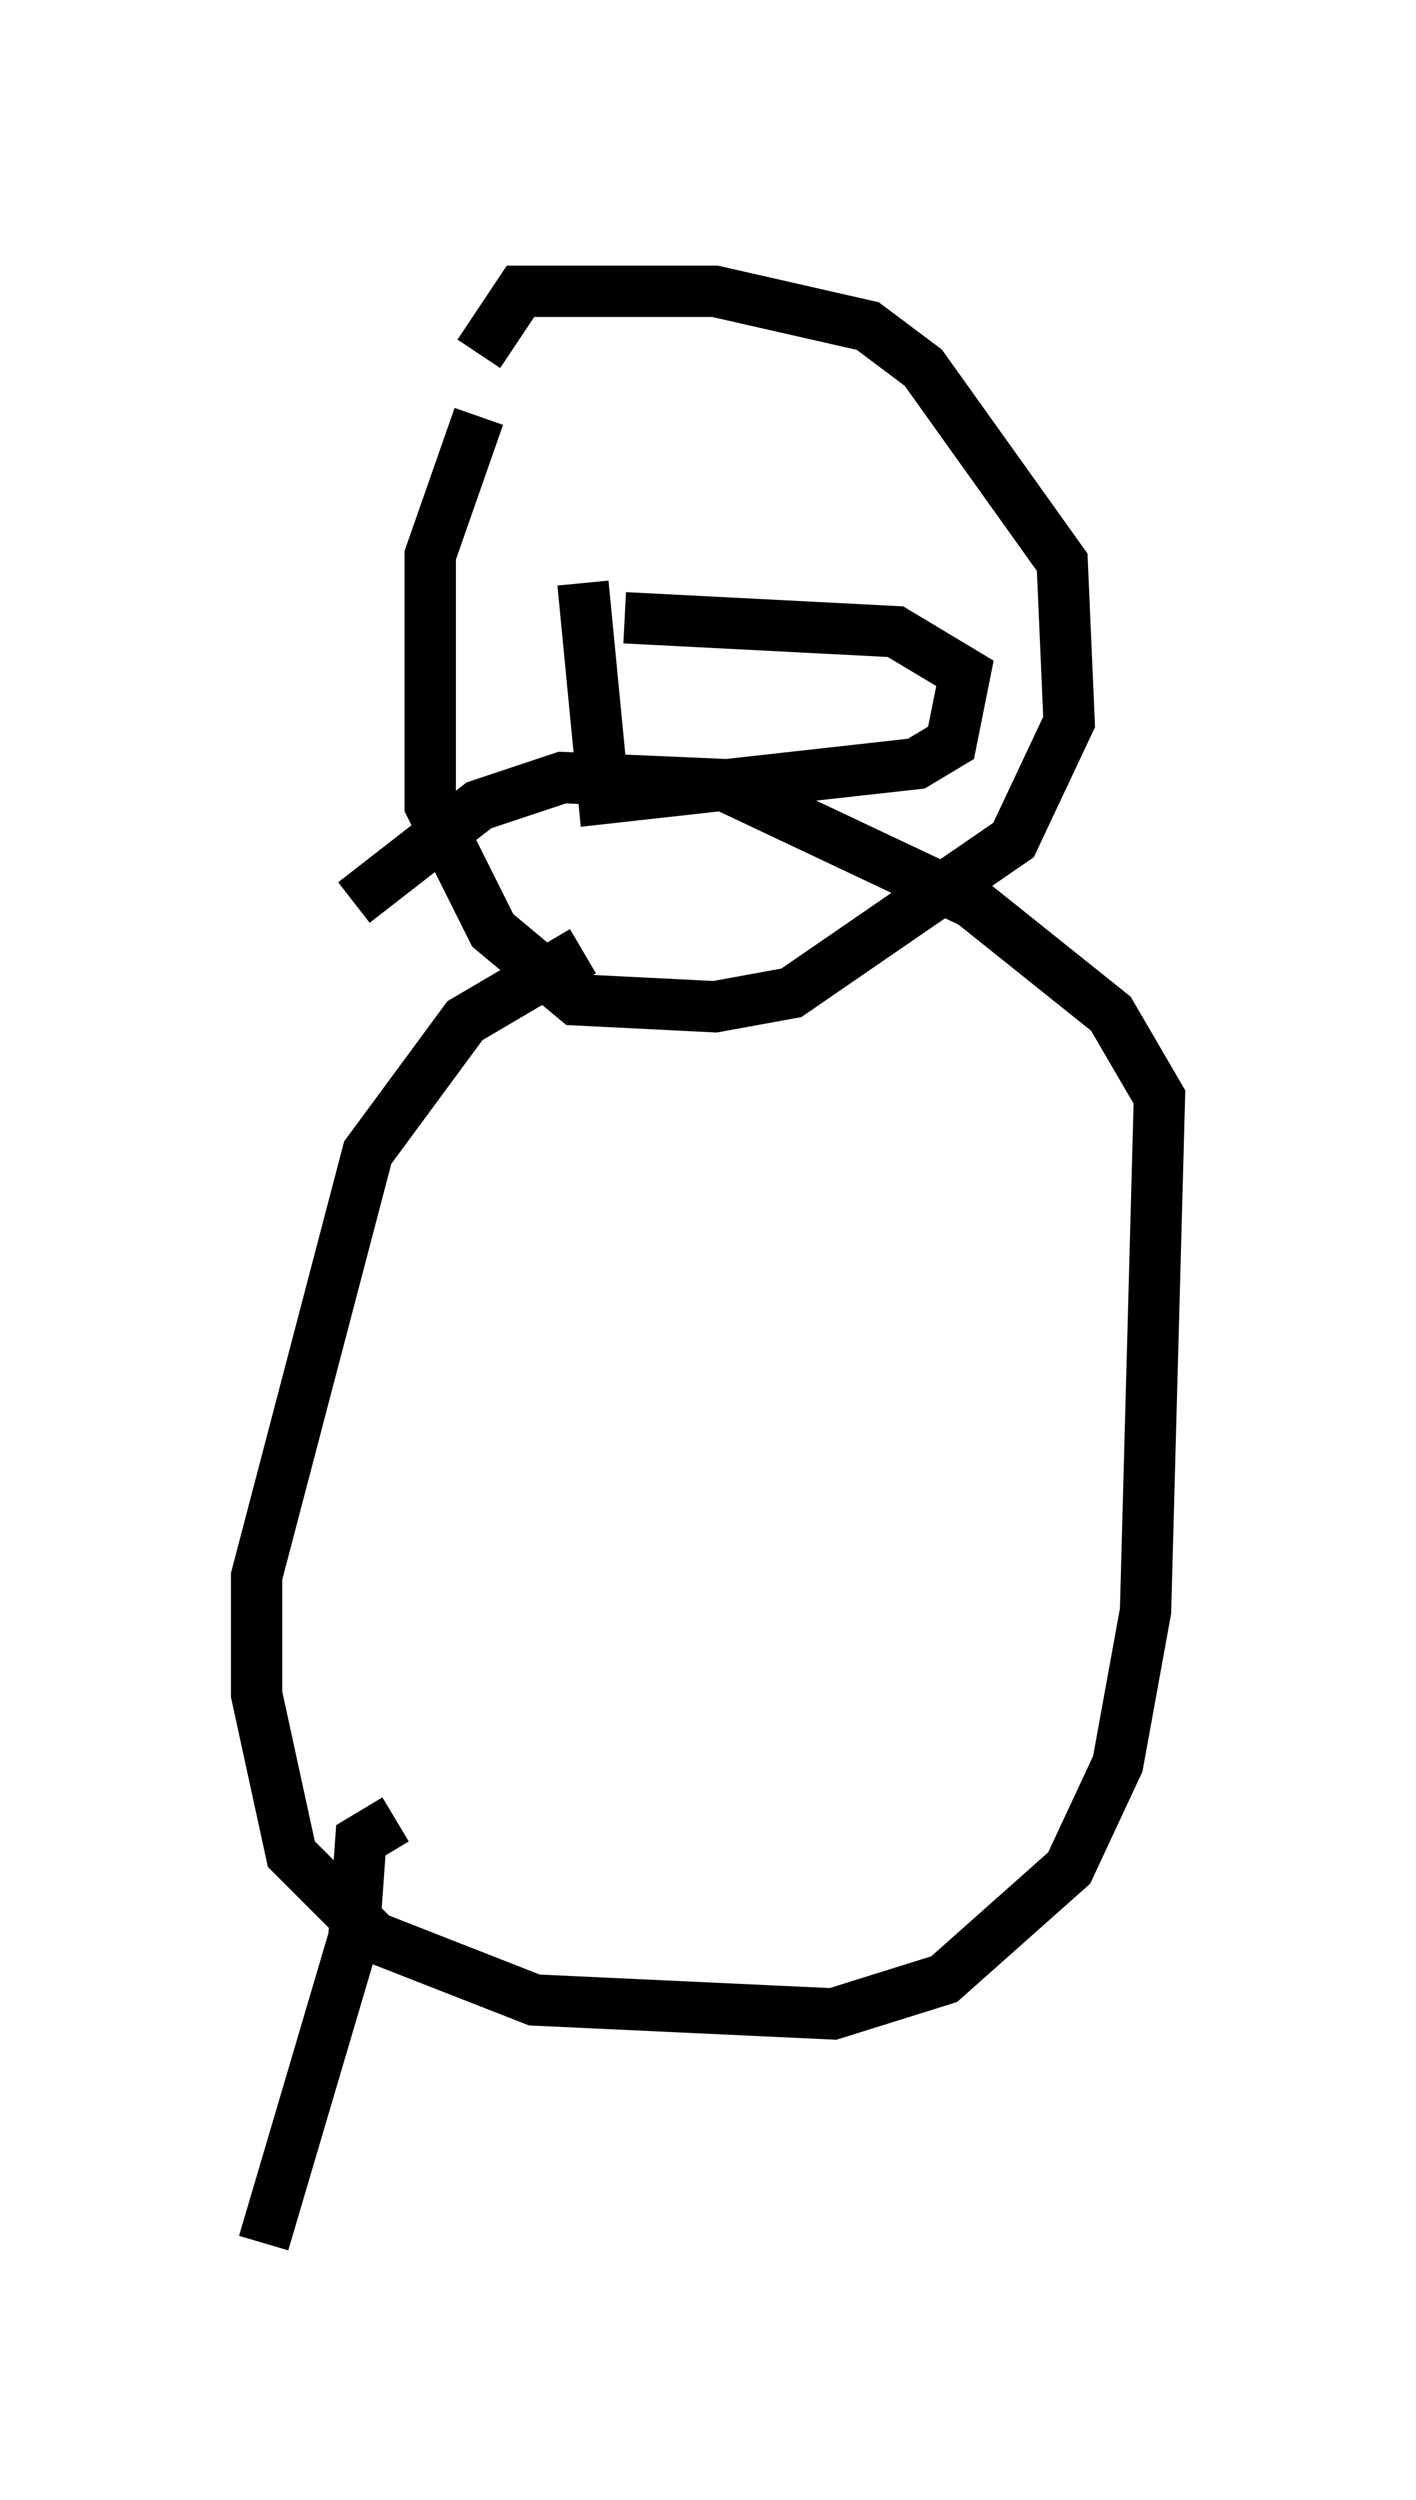 <?xml version="1.0" encoding="utf-8" ?>
<svg baseProfile="full" height="48.701" version="1.1" width="27.591" xmlns="http://www.w3.org/2000/svg" xmlns:ev="http://www.w3.org/2001/xml-events" xmlns:xlink="http://www.w3.org/1999/xlink"><defs /><rect fill="white" height="48.701" width="27.591" x="0" y="0" /><path d="M11.766, 5 m-2.436, 3.112 l-0.947, 2.706 0.0, 4.871 l1.218, 2.436 1.624, 1.353 l2.706, 0.135 1.488, -0.271 l4.33, -2.977 1.083, -2.3 l-0.135, -3.112 -2.706, -3.789 l-1.083, -0.812 -2.977, -0.677 l-3.789, 0.0 -0.812, 1.218 m2.842, 5.142 l5.277, 0.271 1.353, 0.812 l-0.271, 1.353 -0.677, 0.406 l-6.089, 0.677 -0.406, -4.195 m0.0, 7.172 l-2.3, 1.353 -1.894, 2.571 l-2.165, 8.254 0.0, 2.3 l0.677, 3.112 1.624, 1.624 l3.112, 1.218 5.819, 0.271 l2.165, -0.677 2.436, -2.165 l0.947, -2.03 0.541, -2.977 l0.271, -10.013 -0.947, -1.624 l-2.706, -2.165 -4.871, -2.3 l-3.112, -0.135 -1.624, 0.541 l-2.436, 1.894 m0.812, 17.862 l-0.677, 0.406 -0.135, 1.894 l-1.759, 5.954 " fill="none" stroke="black" stroke-width="1" /></svg>